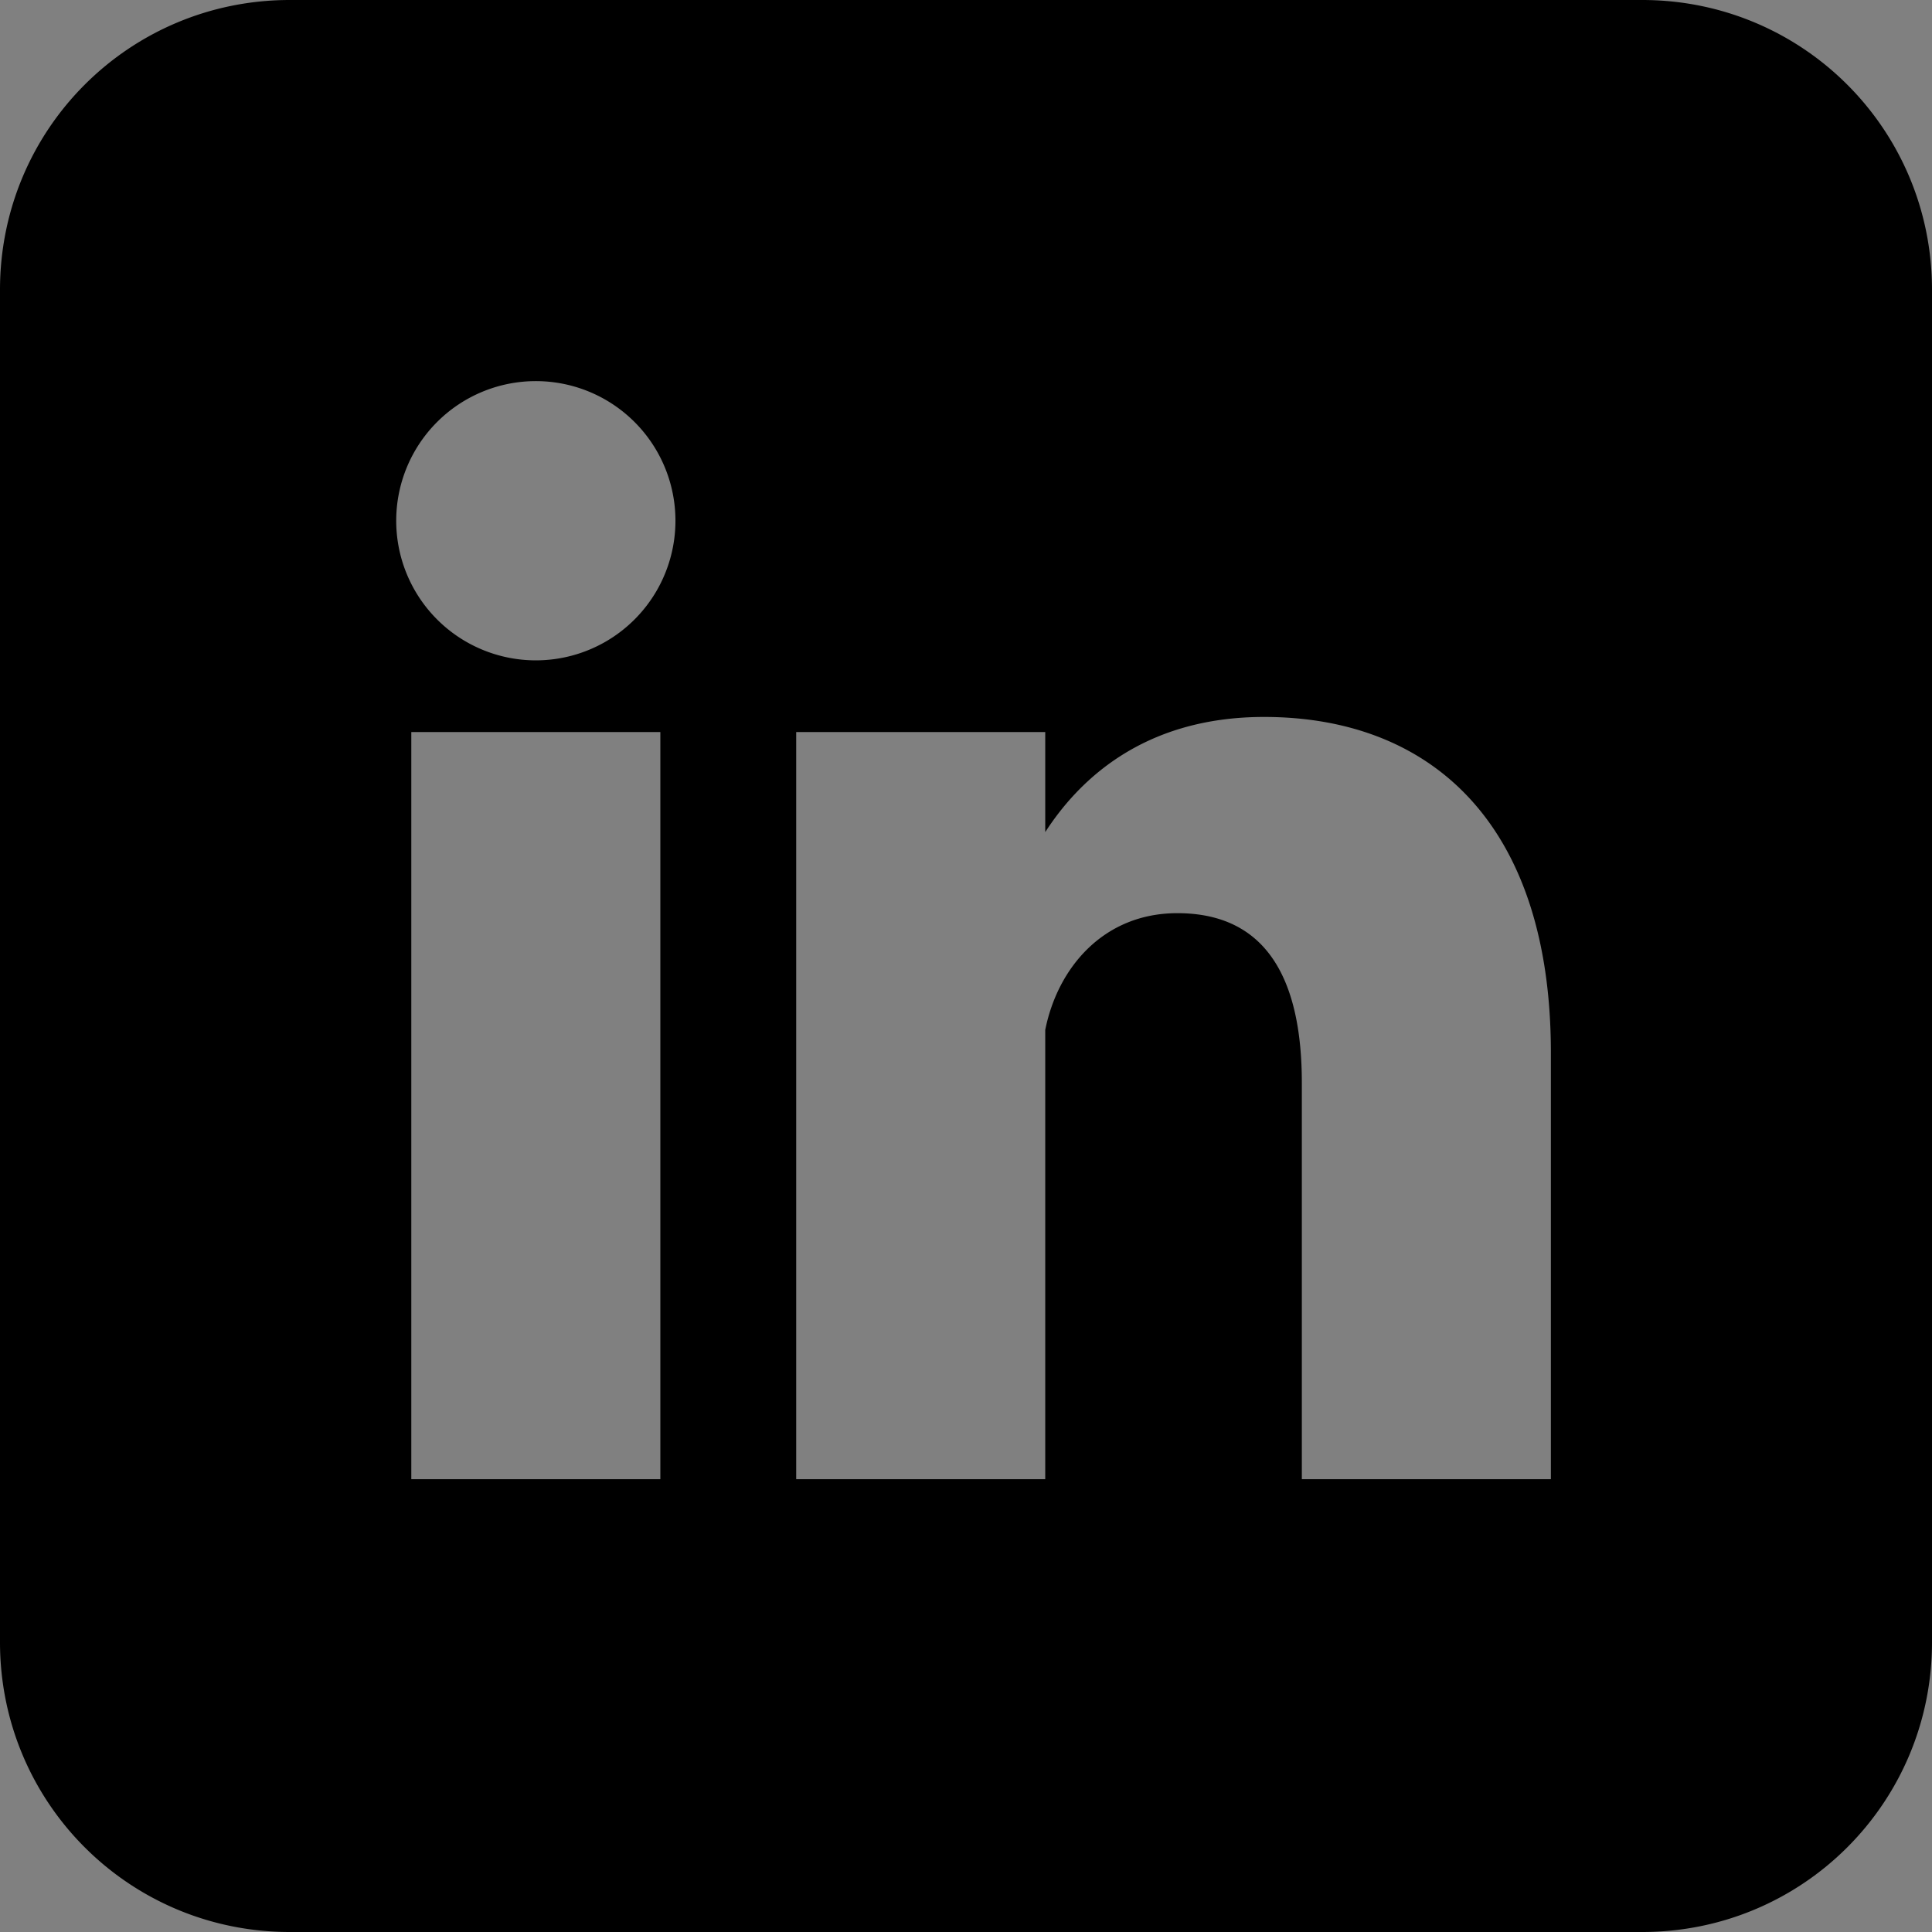 <?xml version="1.0" encoding="UTF-8" standalone="no"?>
<svg
   fill="#fff"
   height="512"
   width="512"
   version="1.1"
   id="svg37824"
   sodipodi:docname="linkedin-tile.svg"
   inkscape:version="1.2.2 (732a01da63, 2022-12-09)"
   xmlns:inkscape="http://www.inkscape.org/namespaces/inkscape"
   xmlns:sodipodi="http://sodipodi.sourceforge.net/DTD/sodipodi-0.dtd"
   xmlns="http://www.w3.org/2000/svg"
   xmlns:svg="http://www.w3.org/2000/svg">
  <rect width="100%" height="100%" fill="#808080" stroke="none"/>
  <defs
     id="defs37828" />
  <sodipodi:namedview
     id="namedview37826"
     pagecolor="#505050"
     bordercolor="#eeeeee"
     borderopacity="1"
     inkscape:showpageshadow="0"
     inkscape:pageopacity="0"
     inkscape:pagecheckerboard="0"
     inkscape:deskcolor="#505050"
     showgrid="false"
     inkscape:zoom="1.1103786"
     inkscape:cx="254.41772"
     inkscape:cy="262.52307"
     inkscape:window-width="1920"
     inkscape:window-height="991"
     inkscape:window-x="1911"
     inkscape:window-y="-9"
     inkscape:window-maximized="1"
     inkscape:current-layer="svg37824" />
  <path
     id="rect37816"
     style="fill:#000000"
     d="M 76.801 0 C 34.254 0 0 34.254 0 76.801 L 0 435.199 C 0 477.746 34.254 512 76.801 512 L 435.199 512 C 477.746 512 512 477.746 512 435.199 L 512 76.801 C 512 34.254 477.746 0 435.199 0 L 76.801 0 z M 142 101 A 37 37 0 0 1 179 138 A 37 37 0 0 1 142 175 A 37 37 0 0 1 105 138 A 37 37 0 0 1 142 101 z M 335 190 C 379 190 411 218 411 279 L 411 392 L 345 392 L 345 287 C 345 260 336 242 312 242 C 292.513 242 280.305 256.386 277 272.936 L 277 392 L 211 392 L 211 194 L 277 194 L 277 220.514 C 285.35 207.598 302.237 190 335 190 z M 109 194 L 175 194 L 175 392 L 109 392 L 109 194 z " />
  <g
     id="path37820">
    <path
       style="color:#000000;fill:#ffffff;stroke-width:66;-inkscape-stroke:none"
       d="M 244,194 V 392 M 142,194 v 198"
       id="path38367" />
  </g>
</svg>
